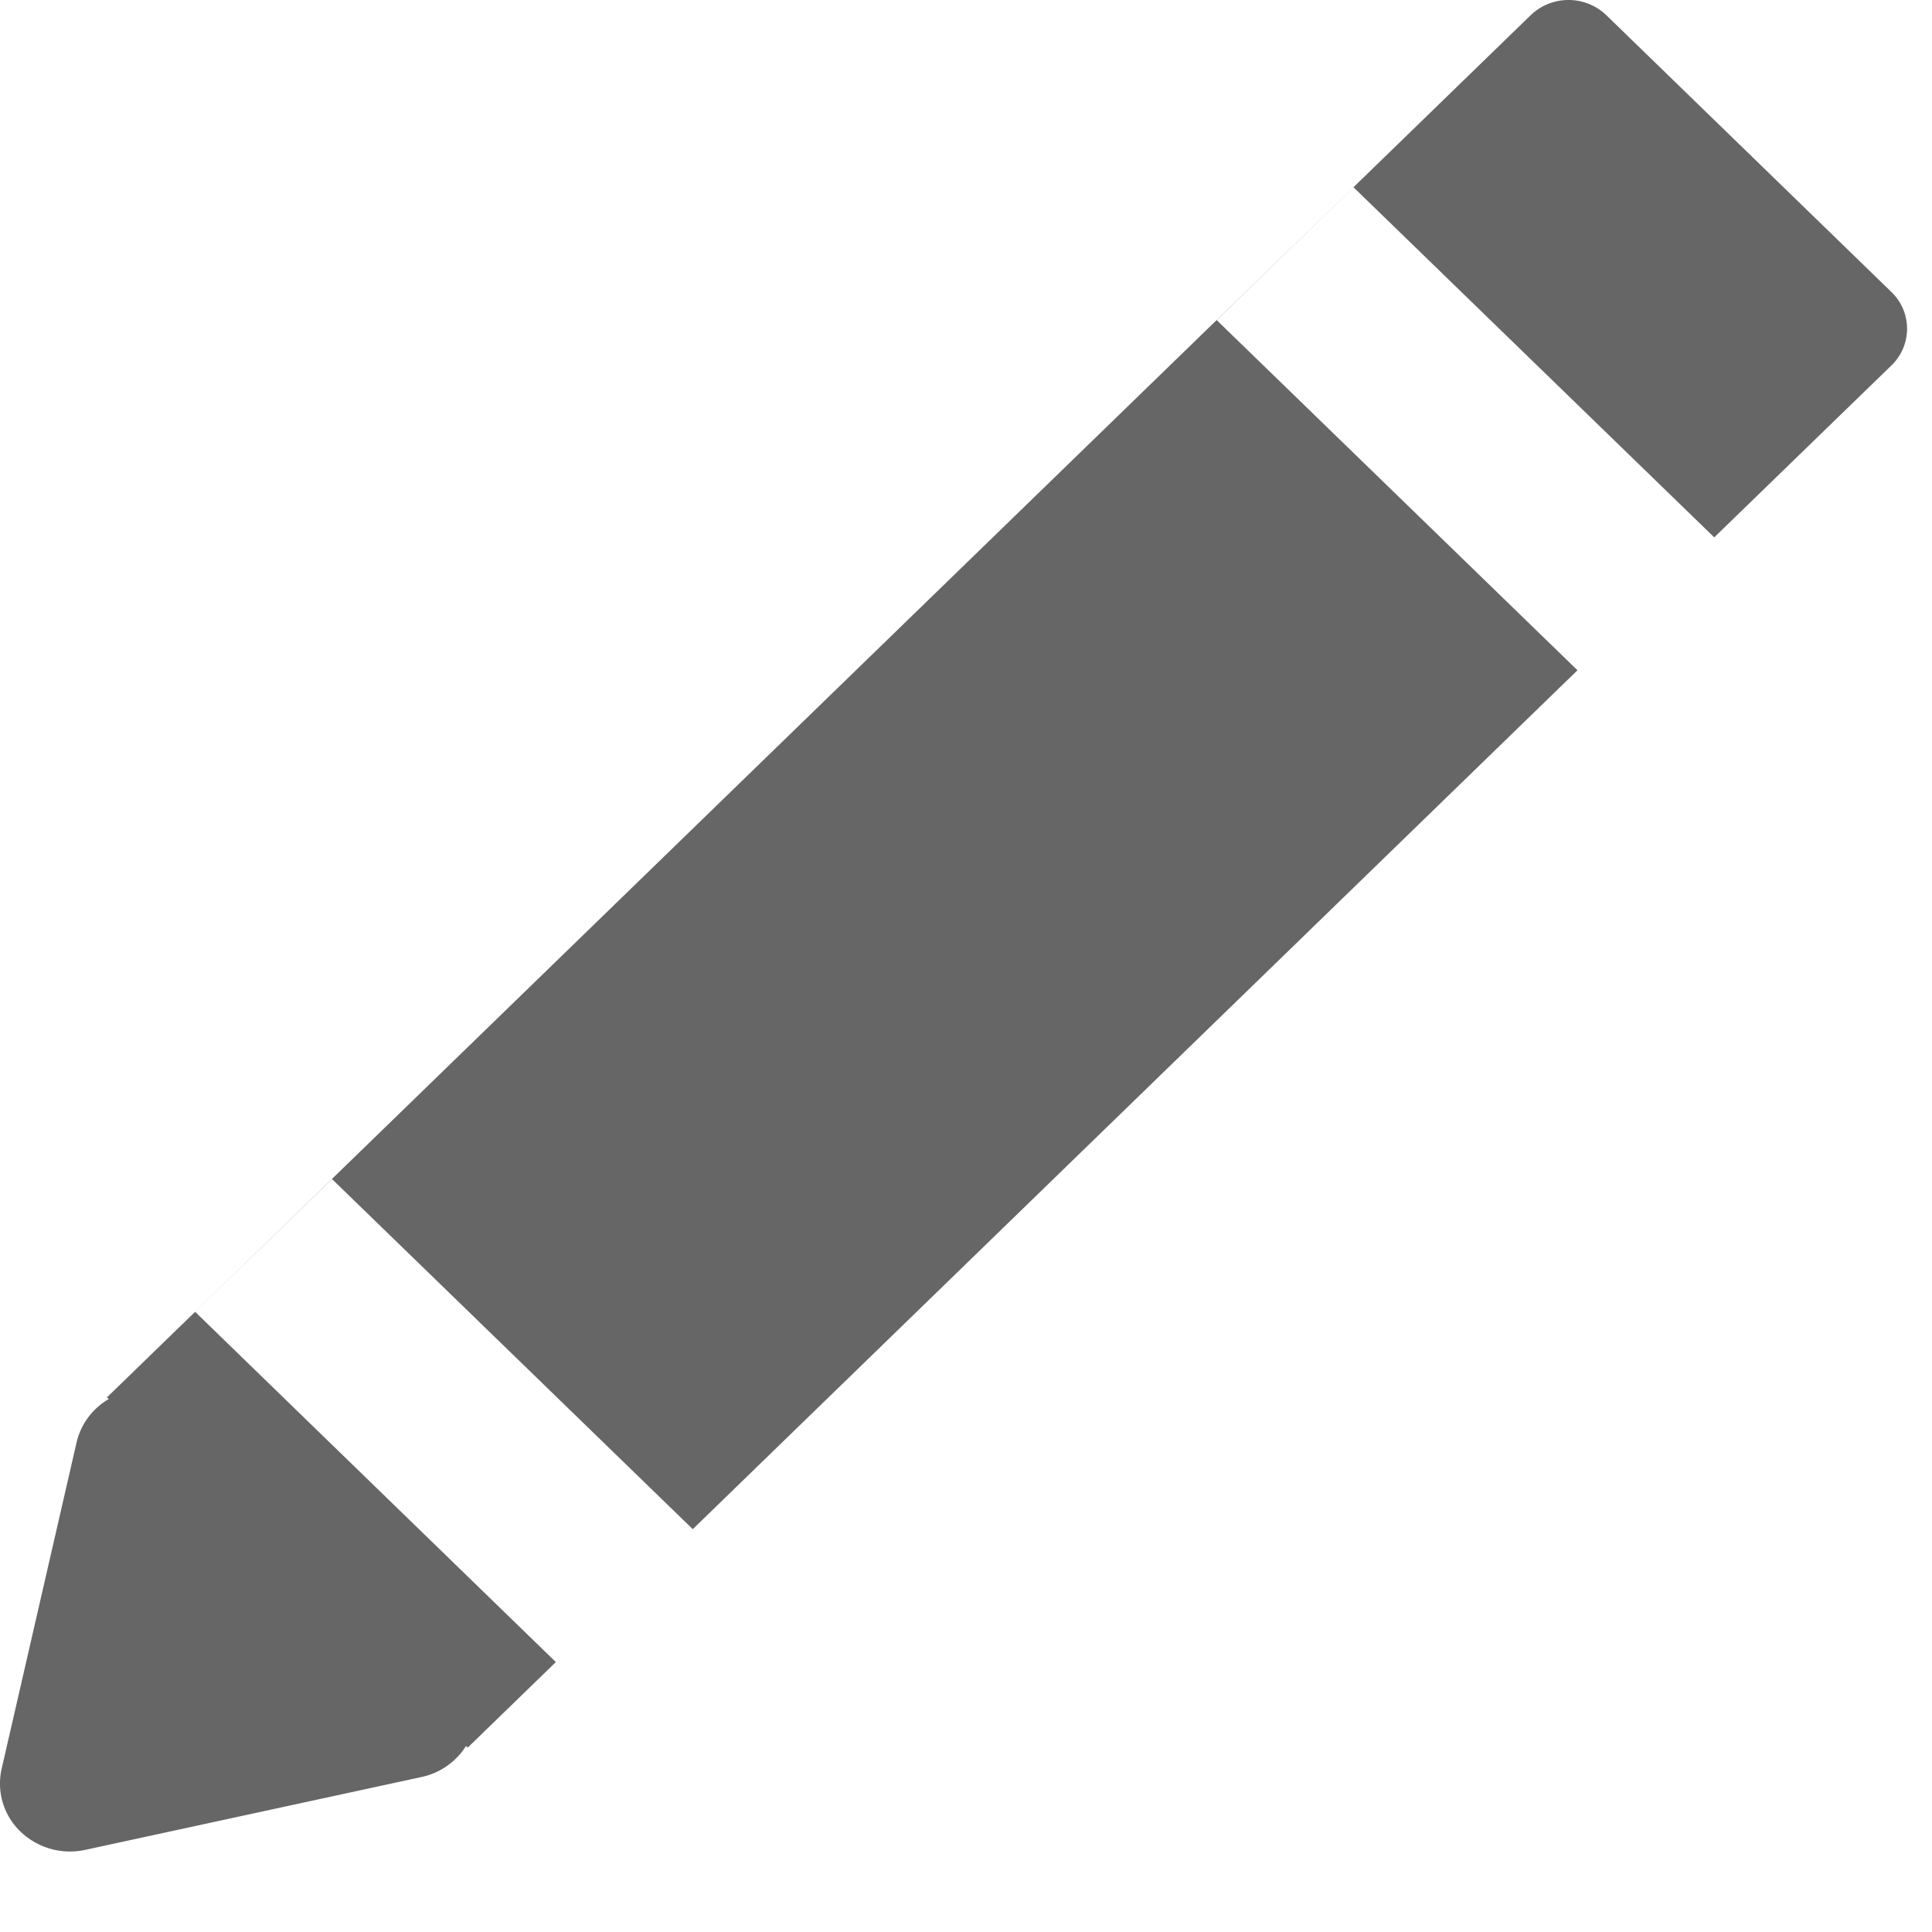 <svg xmlns="http://www.w3.org/2000/svg" width="14" height="14" viewBox="0 0 14 14">
    <path fill="#666" fill-rule="nonzero" d="M13.706 2.648l-1.284 1.246-2.614-2.537-.991.963 2.614 2.537-6.411 6.224-2.614-2.537-.992.962 2.614 2.538-.639.62-.012-.012a.505.505 0 0 1-.323.225l-2.437.528a.518.518 0 0 1-.468-.132.482.482 0 0 1-.137-.456l.543-2.365a.494.494 0 0 1 .233-.314l-.013-.012L11.092.11a.396.396 0 0 1 .548 0l2.066 2.006a.369.369 0 0 1 0 .532z"/>
</svg>

